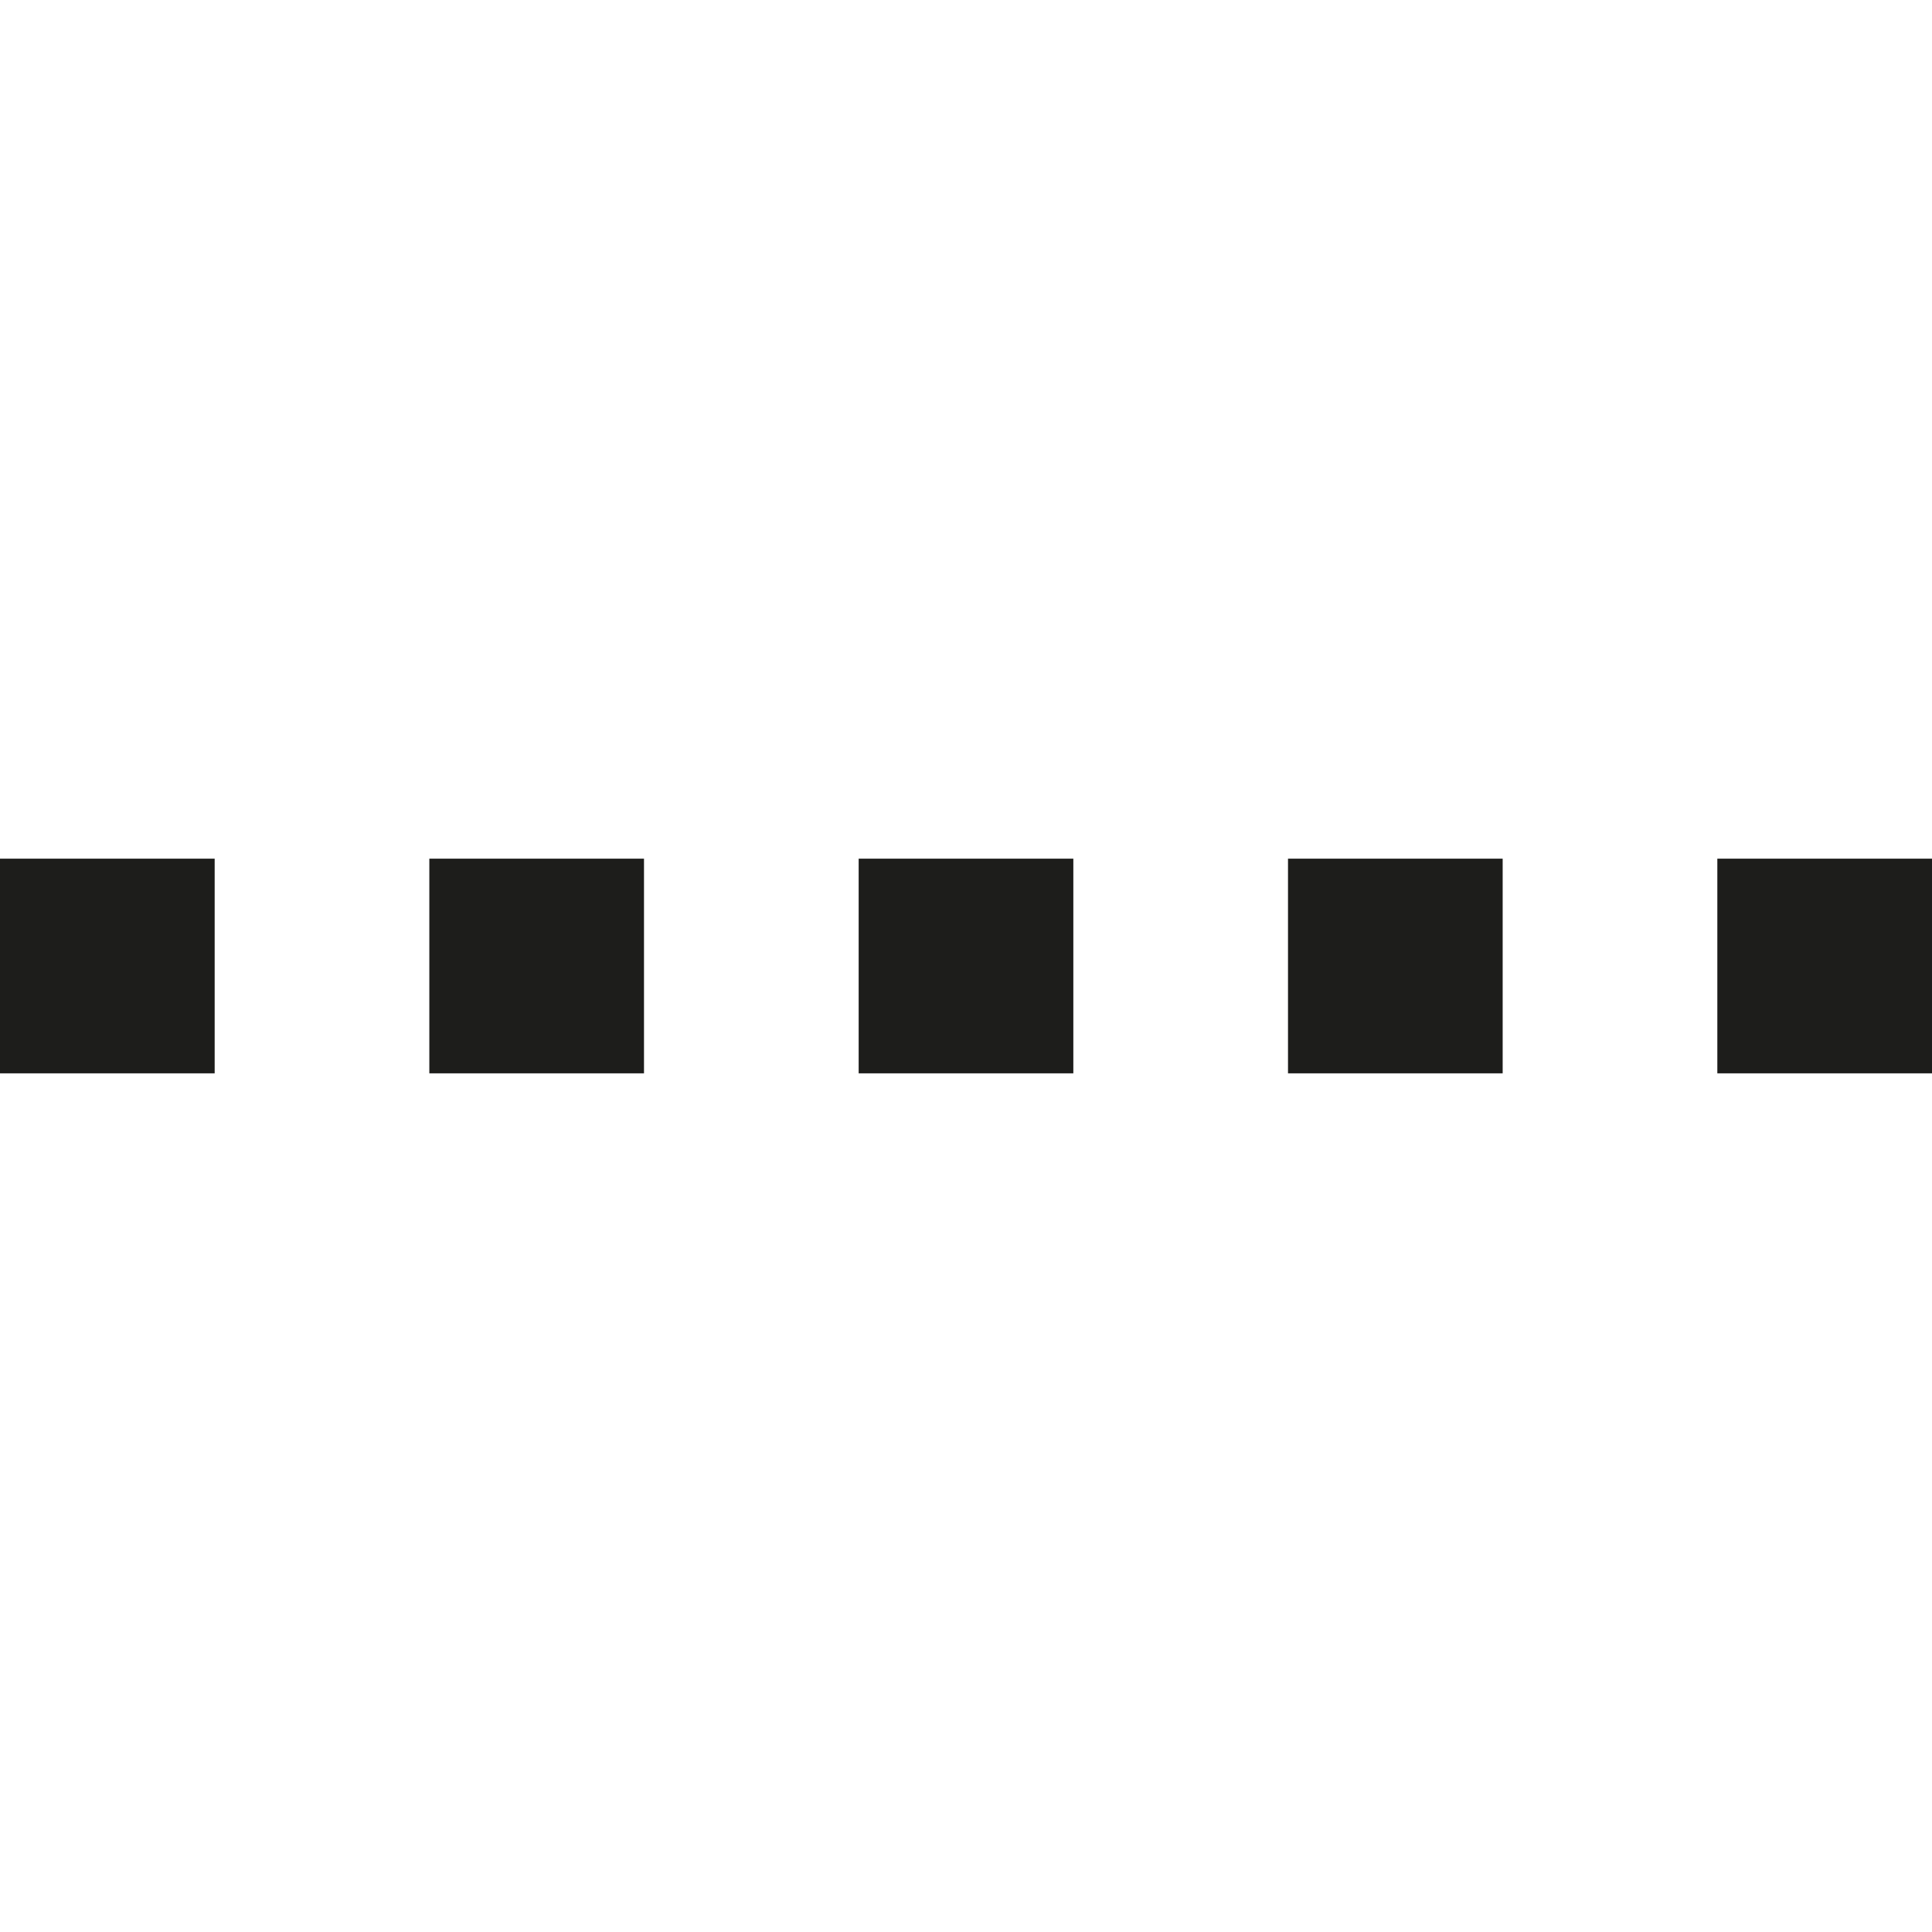 <?xml version="1.0" encoding="utf-8"?>
<!-- Generator: Adobe Illustrator 16.0.0, SVG Export Plug-In . SVG Version: 6.00 Build 0)  -->
<!DOCTYPE svg PUBLIC "-//W3C//DTD SVG 1.1//EN" "http://www.w3.org/Graphics/SVG/1.1/DTD/svg11.dtd">
<svg version="1.1" id="Слой_1" xmlns="http://www.w3.org/2000/svg" xmlns:xlink="http://www.w3.org/1999/xlink" x="0px" y="0px"
	 width="18px" height="18px" viewBox="0 0 18 18" enable-background="new 0 0 18 18" xml:space="preserve">
<g>
	<rect x="8" y="8" fill="#1D1D1B" width="2" height="2"/>
	<rect x="4" y="8" fill="#1D1D1B" width="2" height="2"/>
	<rect x="16" y="8" fill="#1D1D1B" width="2" height="2"/>
	<rect y="8" fill="#1D1D1B" width="2" height="2"/>
	<rect x="12" y="8" fill="#1D1D1B" width="2" height="2"/>
</g>
</svg>
